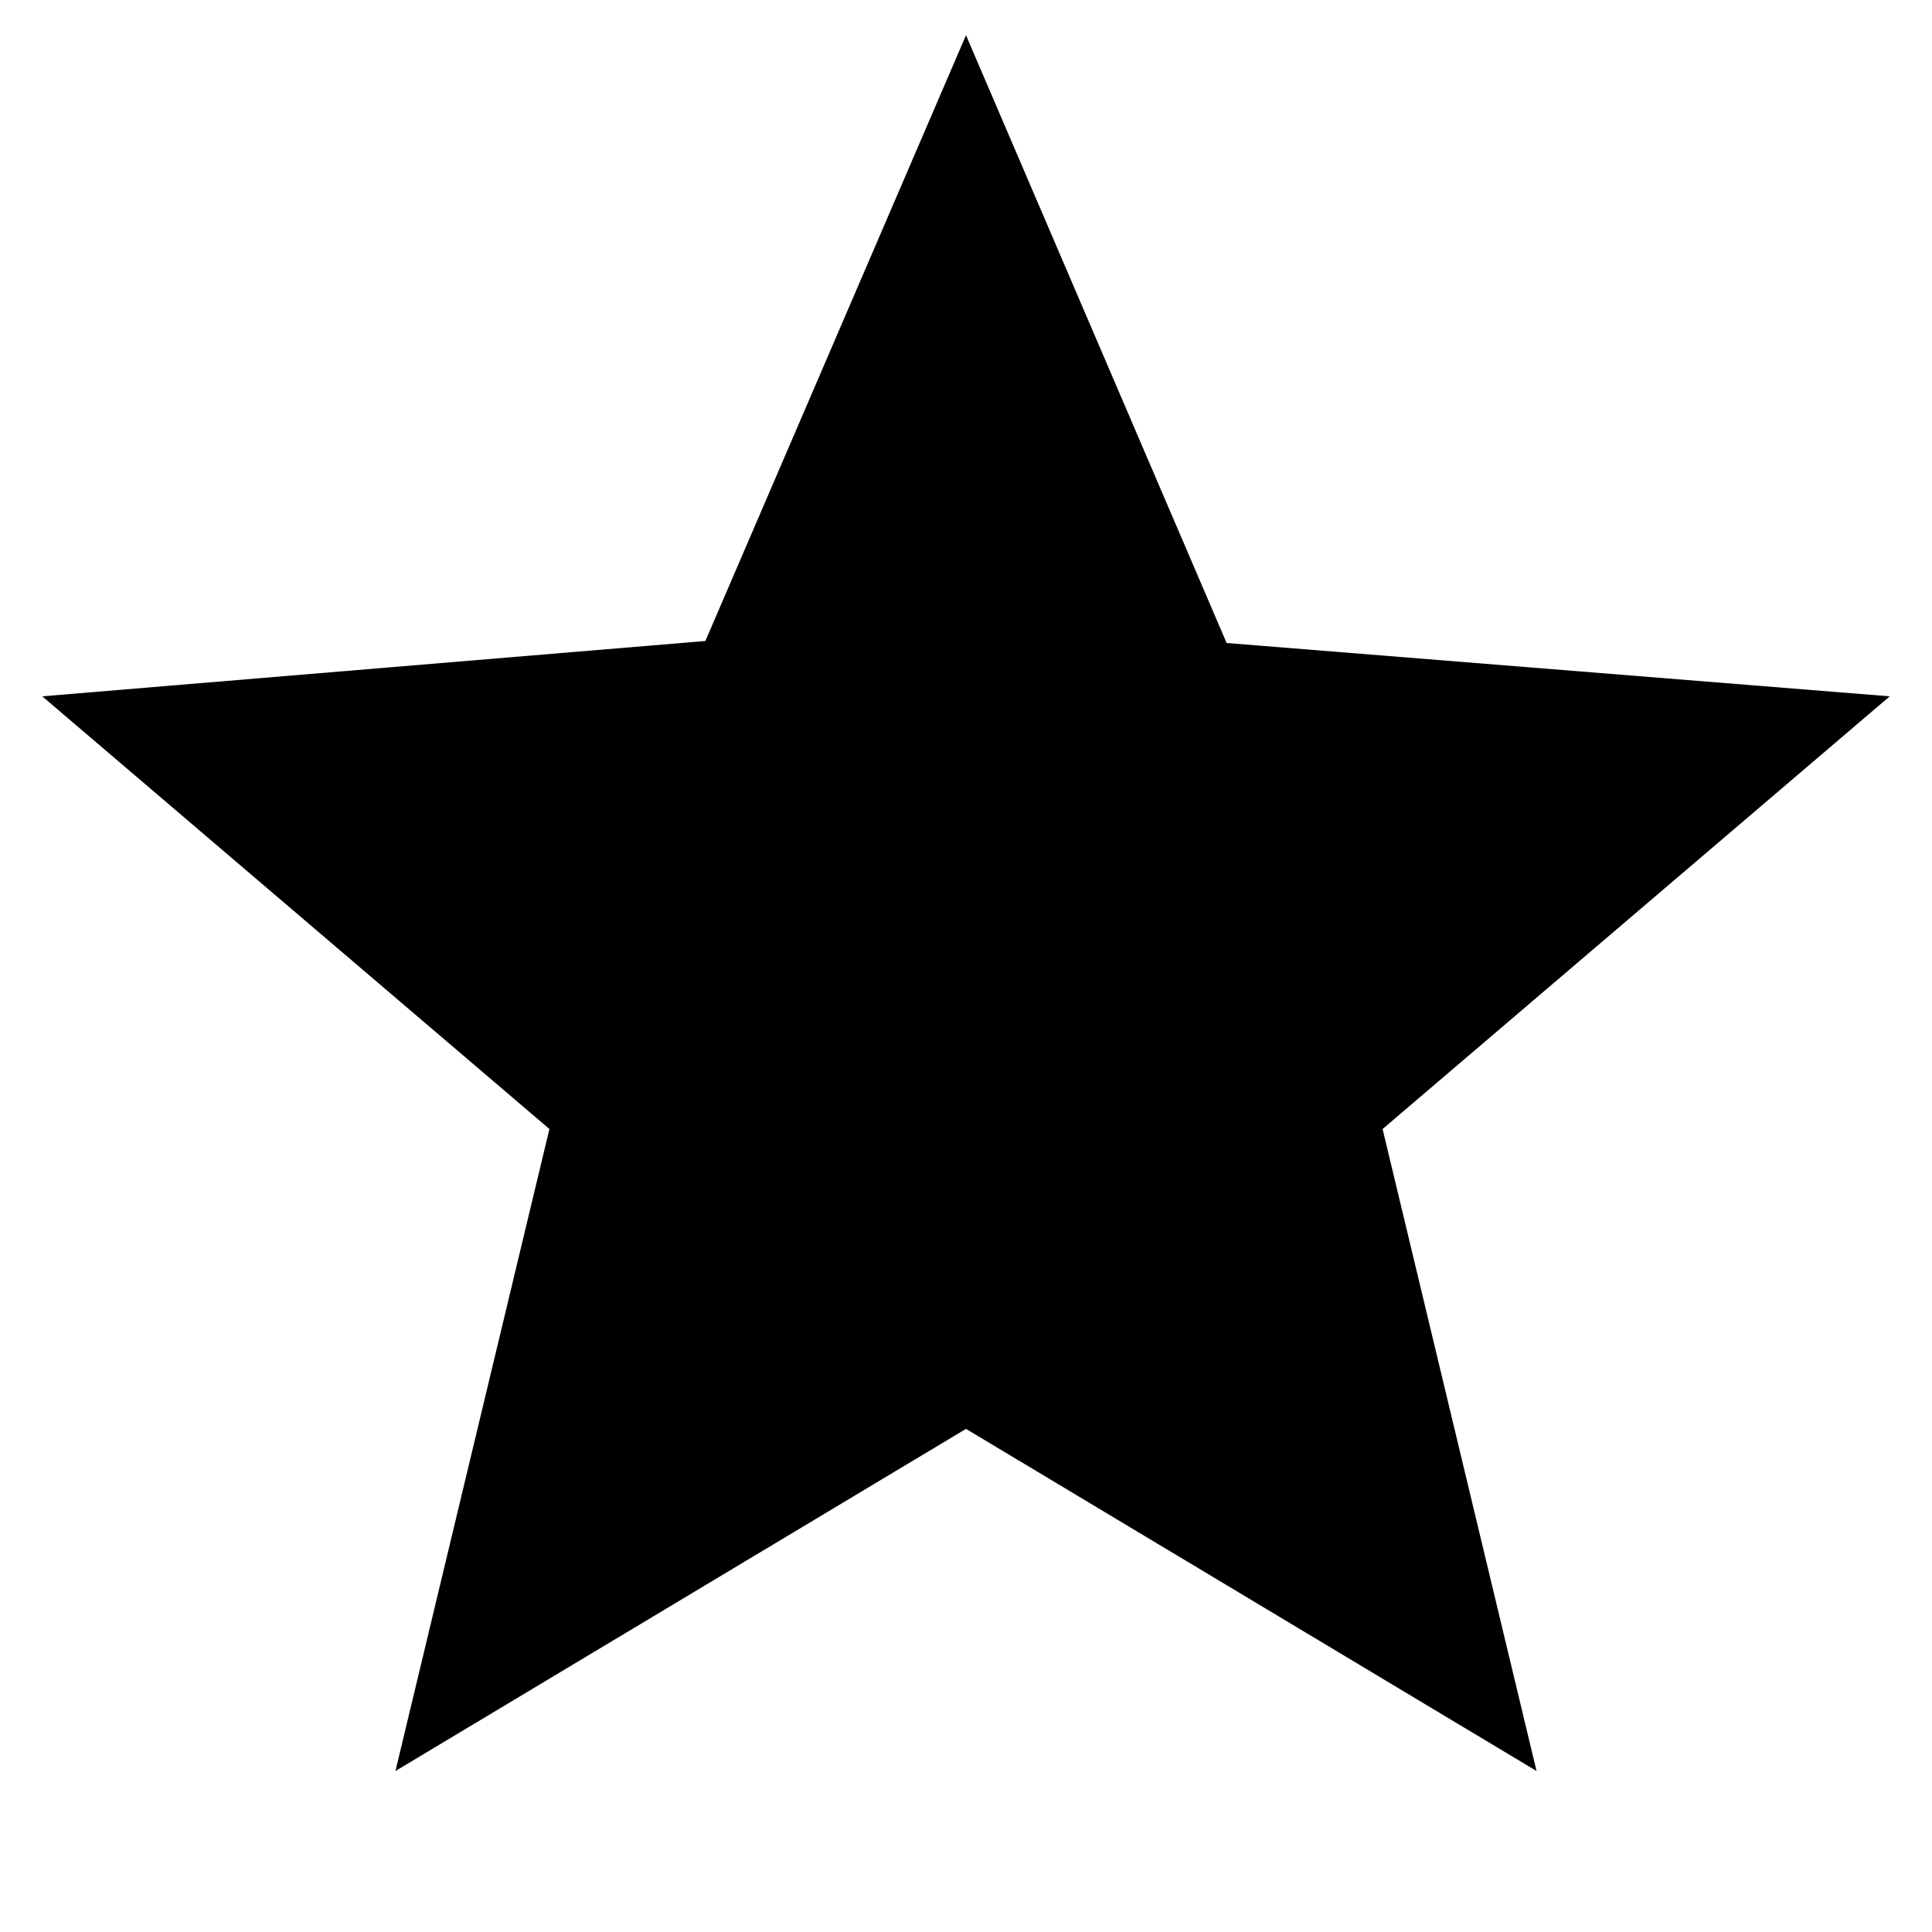 <svg xmlns="http://www.w3.org/2000/svg" height="20" viewBox="0 -960 960 960" width="20"><path d="M196.5-80 273-399 21-614l329.5-27.5 129.5-301 129.5 302L939-614 687-399l76.5 319L480-250 196.5-80Z"/></svg>